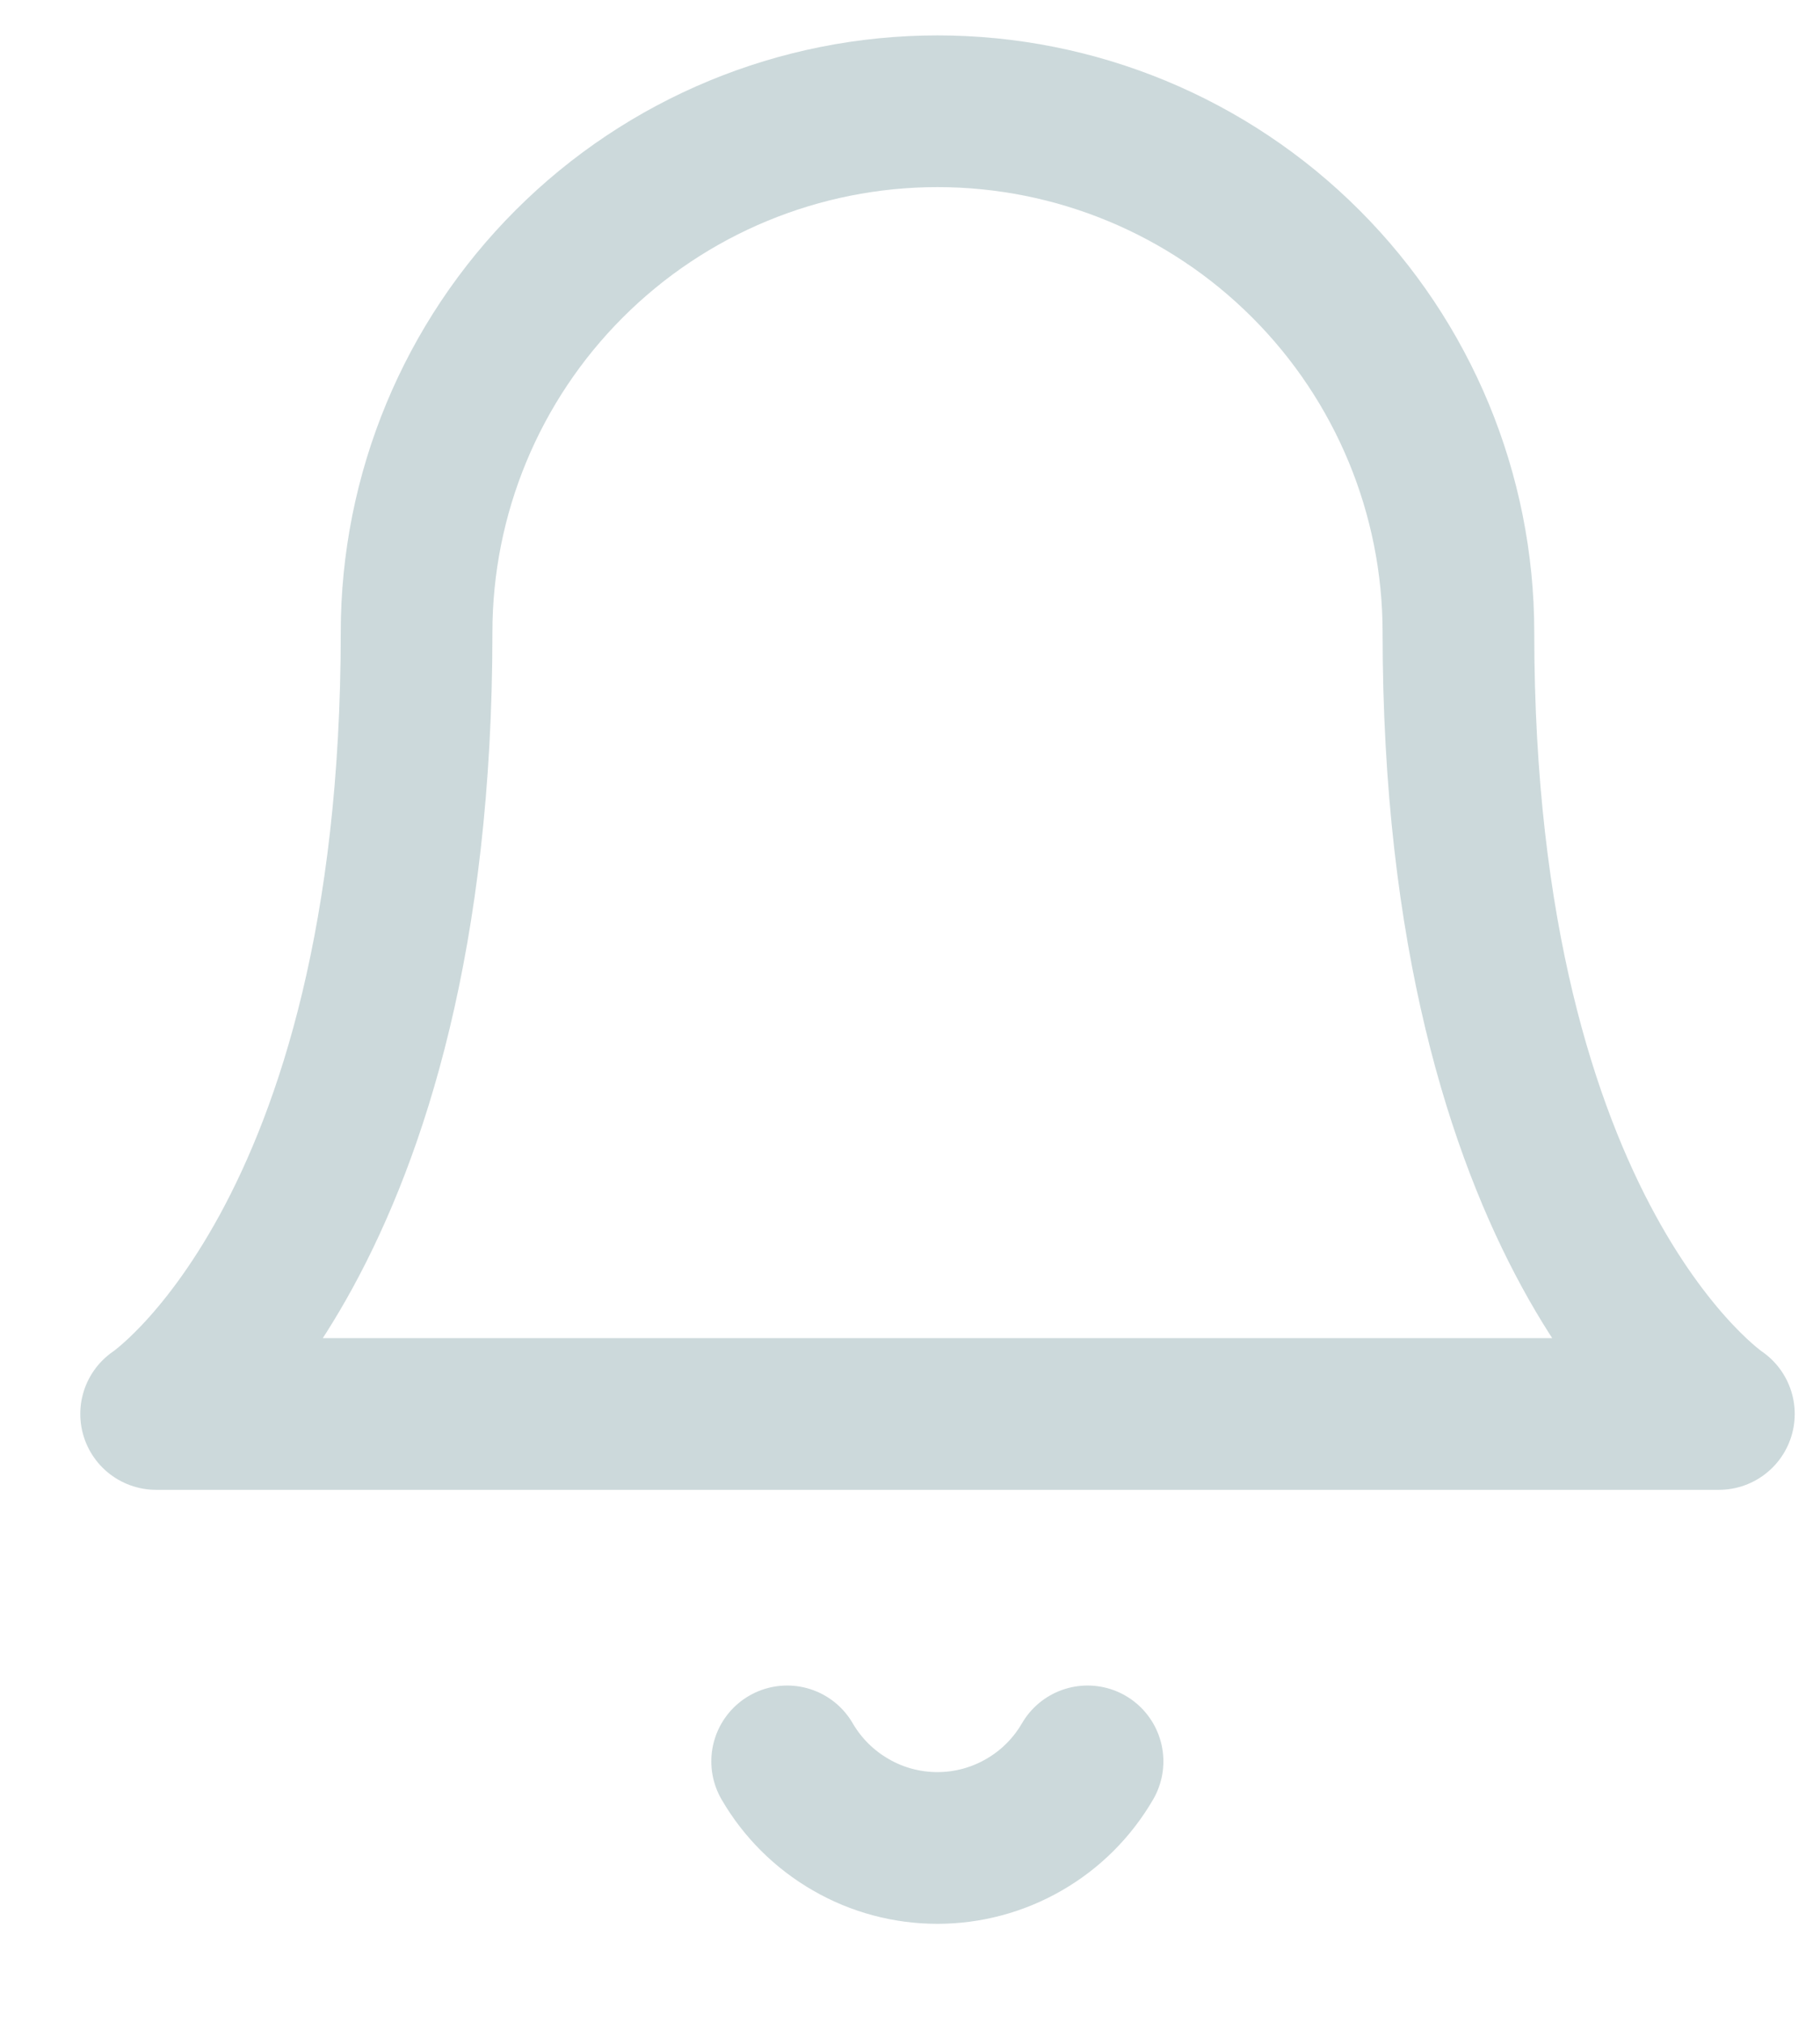 <svg width="18" height="20" viewBox="0 0 18 20" fill="none" xmlns="http://www.w3.org/2000/svg">
<path d="M14.424 6.252C14.424 4.885 13.881 3.575 12.915 2.609C11.949 1.642 10.638 1.1 9.272 1.1C7.906 1.1 6.595 1.642 5.629 2.609C4.663 3.575 4.12 4.885 4.12 6.252C4.12 12.262 1.544 13.98 1.544 13.98H17C17 13.98 14.424 12.262 14.424 6.252Z" stroke="#6A9298" stroke-opacity="0.34" stroke-width="1.5" stroke-linecap="round" stroke-linejoin="round"/>
<path d="M10.756 17.415C10.605 17.675 10.389 17.891 10.128 18.041C9.867 18.192 9.572 18.271 9.271 18.271C8.97 18.271 8.674 18.192 8.414 18.041C8.153 17.891 7.936 17.675 7.785 17.415" stroke="#6A9298" stroke-opacity="0.34" stroke-width="1.5" stroke-linecap="round" stroke-linejoin="round"/>
</svg>
